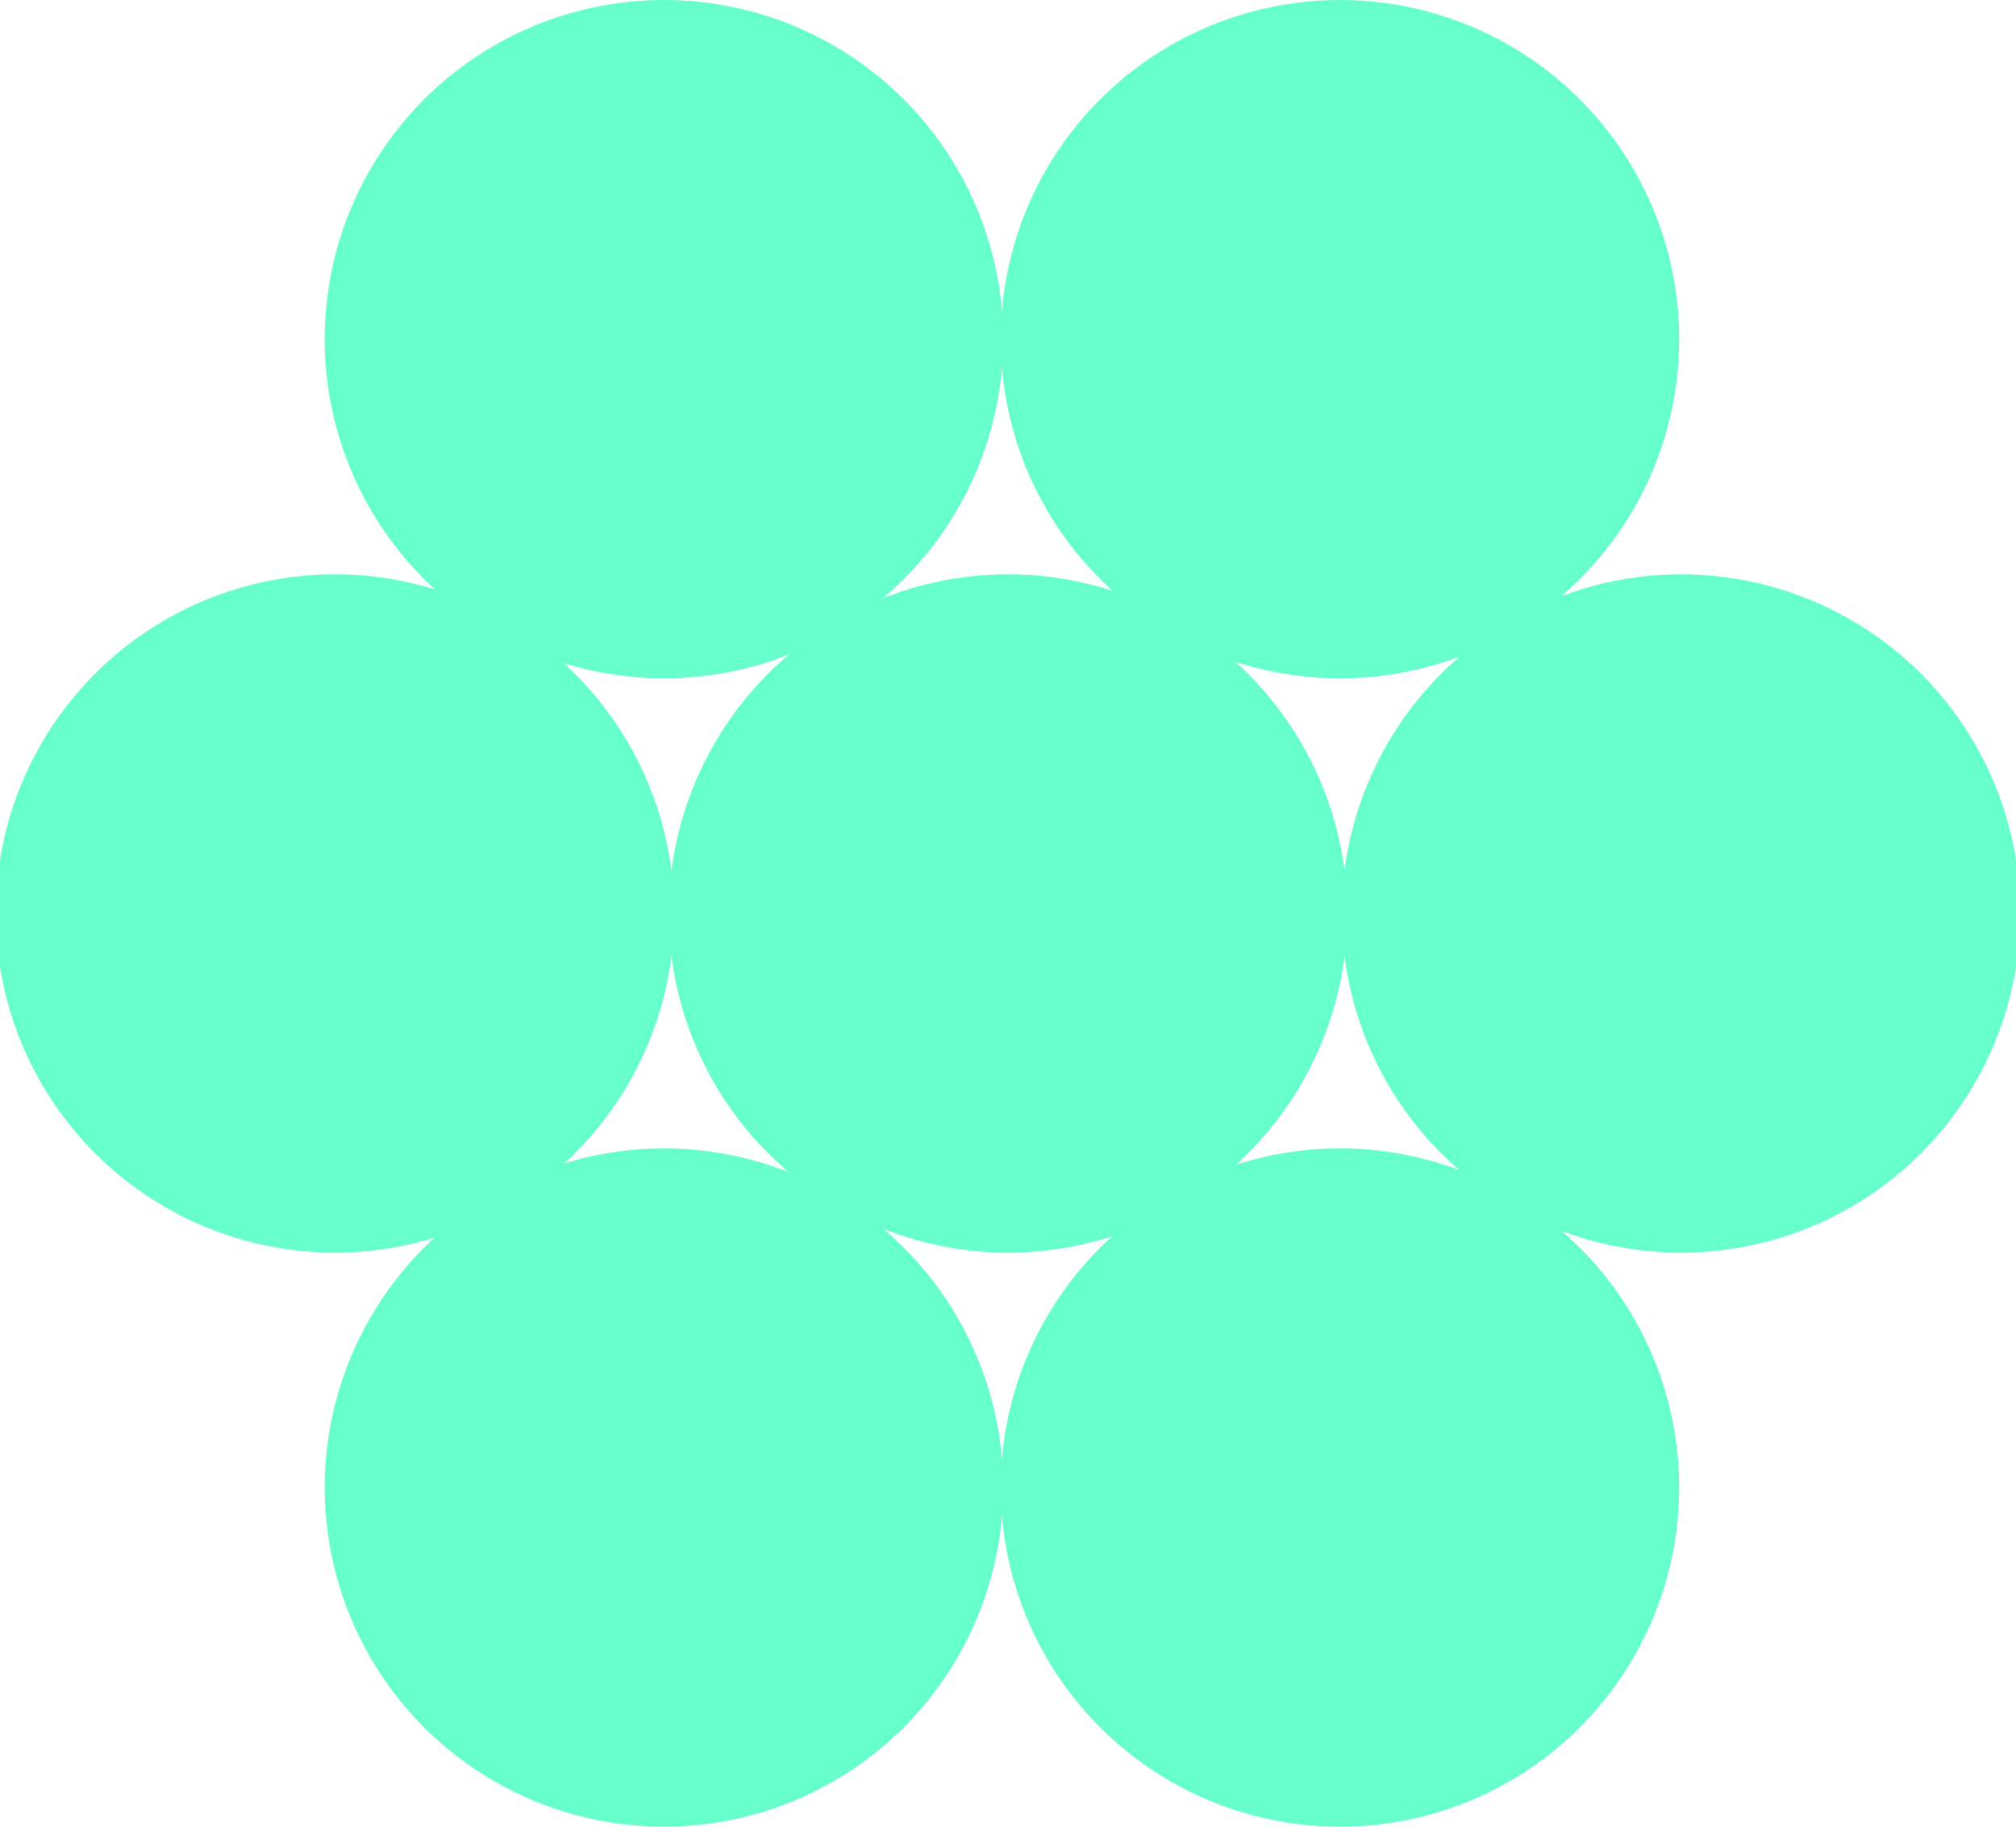 <?xml version="1.0" encoding="UTF-8" standalone="no"?>
<!-- Created with Inkscape (http://www.inkscape.org/) -->

<svg
   xmlns:dc="http://purl.org/dc/elements/1.1/"
   xmlns:cc="http://creativecommons.org/ns#"
   xmlns:rdf="http://www.w3.org/1999/02/22-rdf-syntax-ns#"
   xmlns:svg="http://www.w3.org/2000/svg"
   xmlns="http://www.w3.org/2000/svg"
   xmlns:sodipodi="http://sodipodi.sourceforge.net/DTD/sodipodi-0.dtd"
   xmlns:inkscape="http://www.inkscape.org/namespaces/inkscape"
   width="1188.571"
   height="1077.143"
   viewBox="0 0 1188.571 1077.143"
   id="svg2"
   version="1.1"
   inkscape:version="0.91 r13725"
   sodipodi:docname="fol.svg">
  <defs
     id="defs4" />
  <sodipodi:namedview
     id="base"
     pagecolor="#ffffff"
     bordercolor="#666666"
     borderopacity="1.0"
     inkscape:pageopacity="0.0"
     inkscape:pageshadow="2"
     inkscape:zoom="1.1874006"
     inkscape:cx="490.69808"
     inkscape:cy="536.45666"
     inkscape:document-units="px"
     inkscape:current-layer="layer1"
     showgrid="true"
     fit-margin-top="0"
     fit-margin-left="0"
     fit-margin-right="0"
     fit-margin-bottom="0"
     units="px"
     objecttolerance="10000"
     inkscape:window-width="2560"
     inkscape:window-height="1416"
     inkscape:window-x="0"
     inkscape:window-y="24"
     inkscape:window-maximized="1">
    <inkscape:grid
       type="xygrid"
       id="grid3336"
       originx="208.571"
       originy="18.571" />
  </sodipodi:namedview>
  <g
     inkscape:label="Layer 1"
     inkscape:groupmode="layer"
     id="layer1"
     transform="translate(208.571,6.209)">
    <circle
       style="fill:#66ffcc;fill-opacity:1"
       id="path3346"
       cx="-11.098"
       cy="532.437"
       r="200" />
    <circle
       r="200"
       cy="193.791"
       cx="182.857"
       id="circle3519"
       style="fill:#66ffcc;fill-opacity:1" />
    <circle
       r="200"
       cy="870.934"
       cx="182.857"
       id="circle3521"
       style="fill:#66ffcc;fill-opacity:1" />
    <circle
       style="fill:#66ffcc;fill-opacity:1"
       id="circle3523"
       cx="581.429"
       cy="870.934"
       r="200" />
    <circle
       r="200"
       cy="532.437"
       cx="782.526"
       id="circle3525"
       style="fill:#66ffcc;fill-opacity:1" />
    <circle
       style="fill:#66ffcc;fill-opacity:1"
       id="circle3527"
       cx="581.429"
       cy="193.791"
       r="200" />
    <circle
       style="fill:#66ffcc;fill-opacity:1"
       id="circle3529"
       cx="385.714"
       cy="532.437"
       r="200" />
  </g>
</svg>
